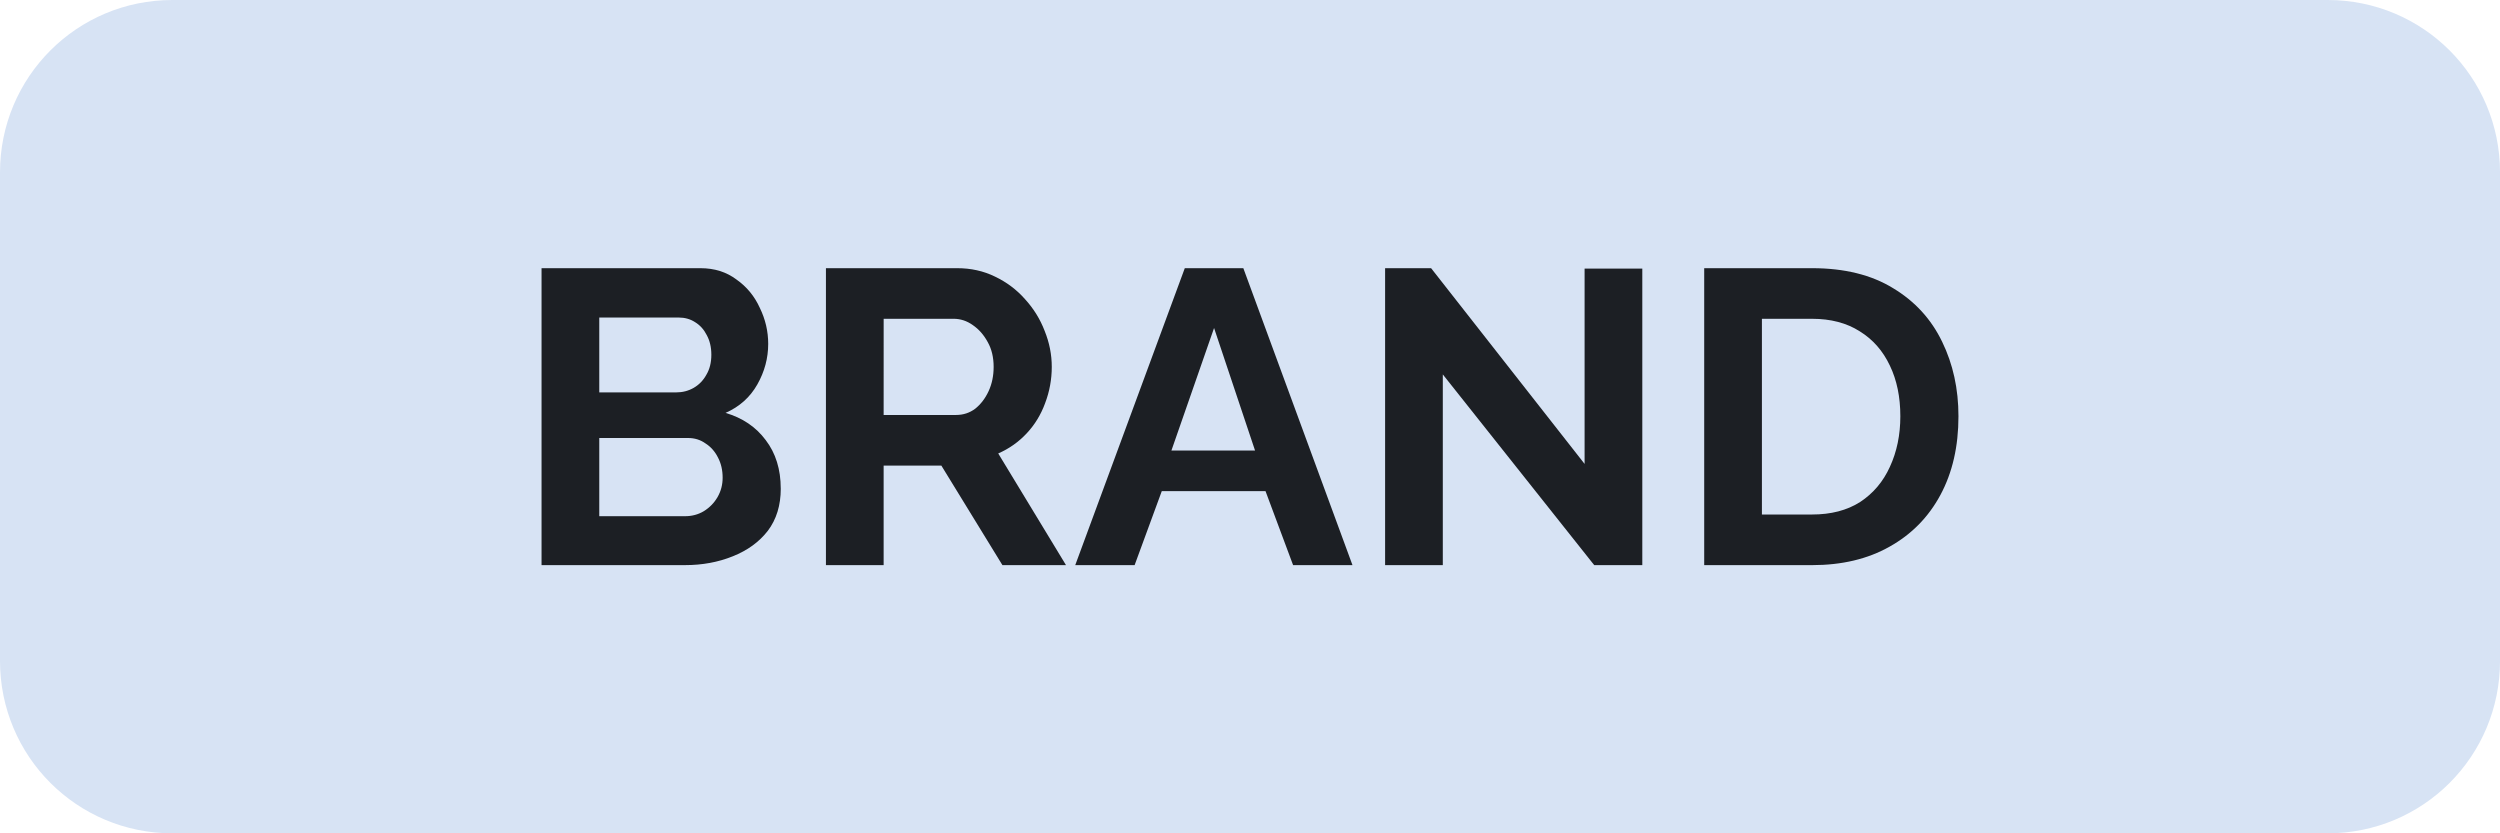 <svg width="178.18mm" height="59.393mm" version="1.1" viewBox="0 0 178.18 59.393" xmlns="http://www.w3.org/2000/svg">
 <g transform="translate(-20.828 -43.984)">
  <path d="m33.124 43.984h153.59c6.812 0 12.296 5.484 12.296 12.296v34.801c0 6.812-5.484 12.296-12.296 12.296h-153.59c-6.812 0-12.296-5.484-12.296-12.296v-34.801c0-6.812 5.484-12.296 12.296-12.296z" fill="#d7e3f4" stroke-width=".265"/>
  <g fill="#1c1f24" stroke-width=".745" aria-label="BRAND">
   <path d="m76.475 78.807q0 1.788-0.924 3.01-0.924 1.192-2.504 1.818-1.55 0.626-3.398 0.626h-10.224v-21.163h11.326q1.49 0 2.563 0.805 1.103 0.775 1.669 2.027 0.596 1.222 0.596 2.563 0 1.52-0.775 2.891t-2.265 2.027q1.818 0.537 2.861 1.937 1.073 1.401 1.073 3.458zm-4.143-0.775q0-0.805-0.328-1.431-0.328-0.656-0.894-1.013-0.537-0.387-1.252-0.387h-6.319v5.574h6.11q0.745 0 1.341-0.358 0.626-0.387 0.984-1.013 0.358-0.626 0.358-1.371zm-8.793-11.416v5.335h5.484q0.686 0 1.252-0.328 0.566-0.328 0.894-0.924 0.358-0.596 0.358-1.431 0-0.805-0.328-1.401-0.298-0.596-0.835-0.924-0.507-0.328-1.163-0.328z"/>
   <path d="m79.694 84.261v-21.163h9.359q1.46 0 2.683 0.596 1.252 0.596 2.146 1.61 0.924 1.013 1.401 2.265 0.507 1.252 0.507 2.563 0 1.341-0.477 2.593-0.447 1.222-1.312 2.146-0.864 0.924-2.027 1.431l4.829 7.958h-4.531l-4.352-7.094h-4.113v7.094zm4.113-10.701h5.157q0.775 0 1.371-0.447 0.596-0.477 0.954-1.252t0.358-1.729q0-1.013-0.417-1.759-0.417-0.775-1.073-1.222-0.626-0.447-1.371-0.447h-4.978z"/>
   <path d="m105.27 63.099h4.173l7.779 21.163h-4.232l-1.967-5.276h-7.392l-1.937 5.276h-4.232zm5.008 12.996-2.921-8.733-3.04 8.733z"/>
   <path d="m123.66 70.67v13.592h-4.113v-21.163h3.279l10.939 13.949v-13.92h4.113v21.133h-3.428z"/>
   <path d="m142.29 84.261v-21.163h7.69q3.458 0 5.782 1.431 2.325 1.401 3.487 3.815 1.162 2.385 1.162 5.306 0 3.219-1.282 5.604t-3.636 3.696q-2.325 1.312-5.514 1.312zm13.979-10.611q0-2.057-0.745-3.607-0.745-1.58-2.146-2.444-1.401-0.894-3.398-0.894h-3.577v13.949h3.577q2.027 0 3.428-0.894 1.401-0.924 2.116-2.504 0.745-1.61 0.745-3.607z"/>
  </g>
 </g>
</svg>

